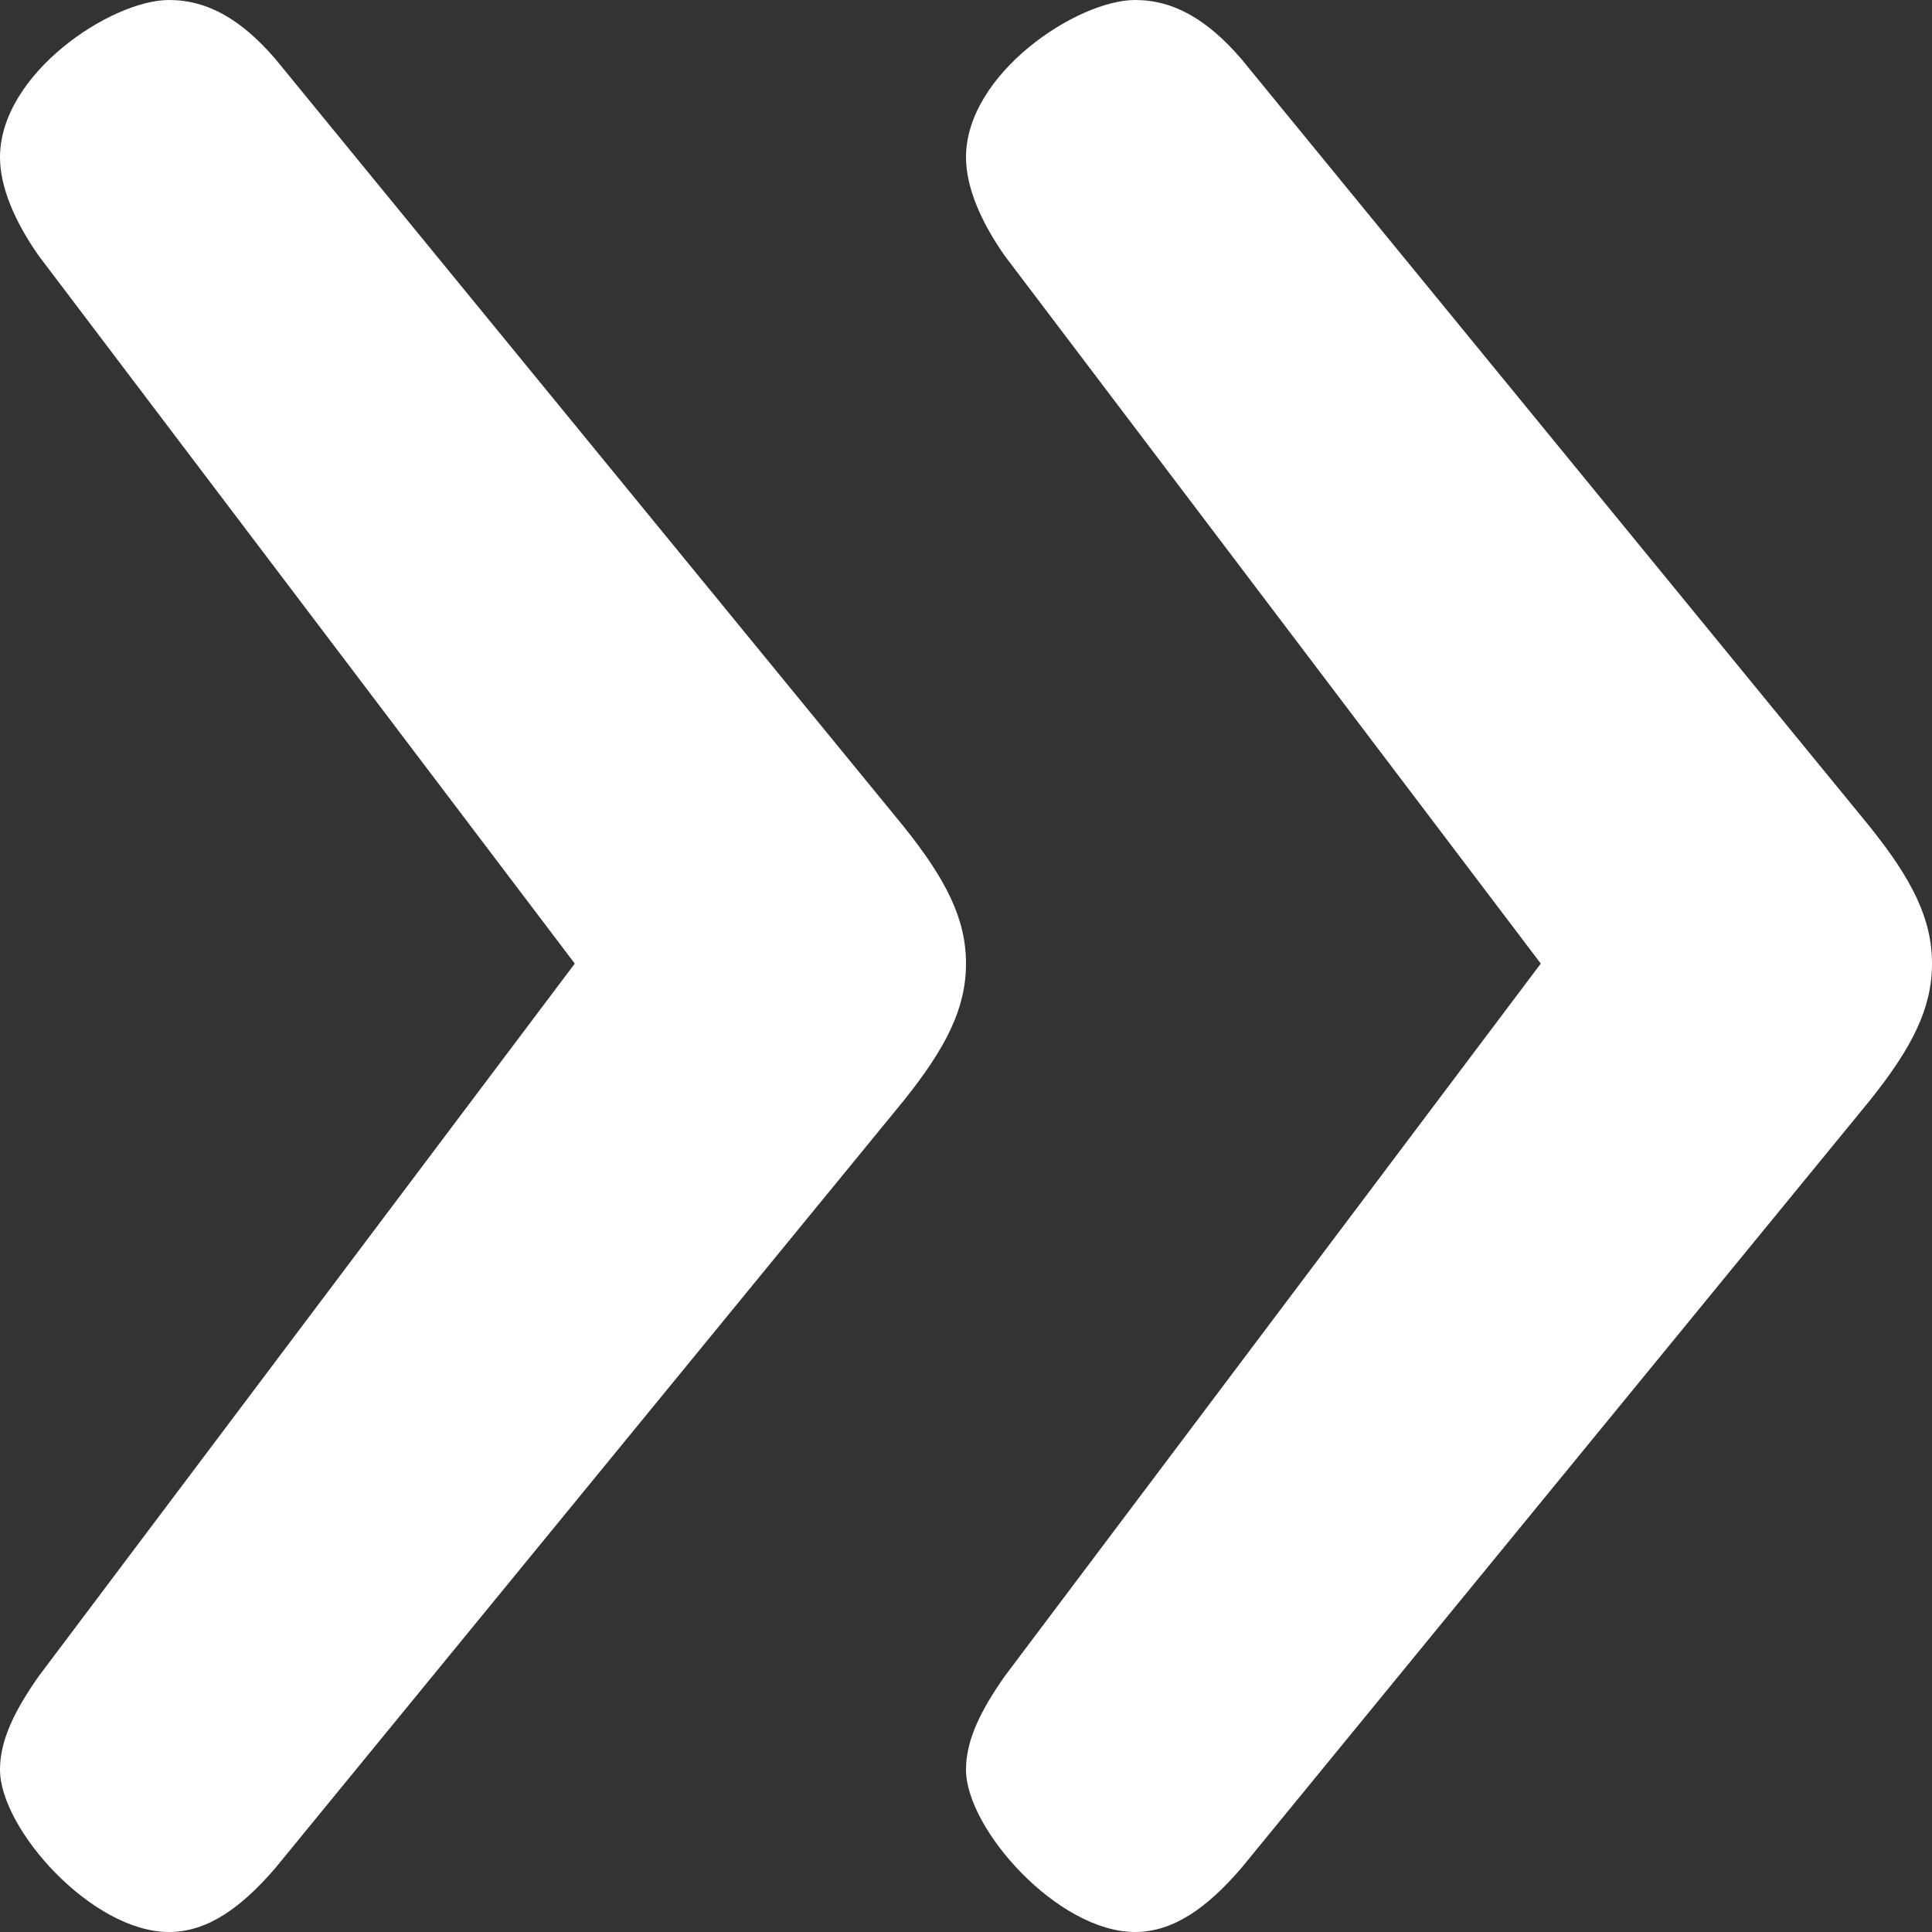 <?xml version="1.0" encoding="UTF-8" standalone="no"?>
<svg width="12px" height="12px" viewBox="0 0 12 12" version="1.1" xmlns="http://www.w3.org/2000/svg" xmlns:xlink="http://www.w3.org/1999/xlink">
    <rect x="0" y="0" width="12" height="12" fill="#333333" stroke="none"/>
    <!-- Generator: Sketch 46.2 (44496) - http://www.bohemiancoding.com/sketch -->
    <title>icon__double-arrow</title>
    <desc>Created with Sketch.</desc>
    <defs></defs>
    <g id="Symbols" stroke="none" stroke-width="1" fill="none" fill-rule="evenodd">
        <g id="icon__double-arrow" fill="#FFFFFF">
            <path d="M1.05,0 C0.69,0 0,0.458 0,0.977 C0,1.16 0.09,1.374 0.24,1.588 L3.57,5.985 L0.24,10.412 C0.09,10.626 0,10.809 0,10.992 C0,11.359 0.57,12 1.05,12 C1.29,12 1.5,11.847 1.71,11.603 L5.61,6.84 C5.88,6.504 6,6.26 6,5.985 C6,5.71 5.88,5.466 5.61,5.13 L1.71,0.366 C1.5,0.122 1.29,0 1.05,0 Z" id="›"></path>
            <path d="M7.05,0 C6.69,0 6,0.458 6,0.977 C6,1.16 6.09,1.374 6.24,1.588 L9.57,5.985 L6.24,10.412 C6.09,10.626 6,10.809 6,10.992 C6,11.359 6.57,12 7.05,12 C7.29,12 7.5,11.847 7.71,11.603 L11.61,6.84 C11.88,6.504 12,6.26 12,5.985 C12,5.71 11.88,5.466 11.61,5.13 L7.71,0.366 C7.5,0.122 7.29,0 7.05,0 Z" id="›-copy"></path>
        </g>
    </g>
</svg>